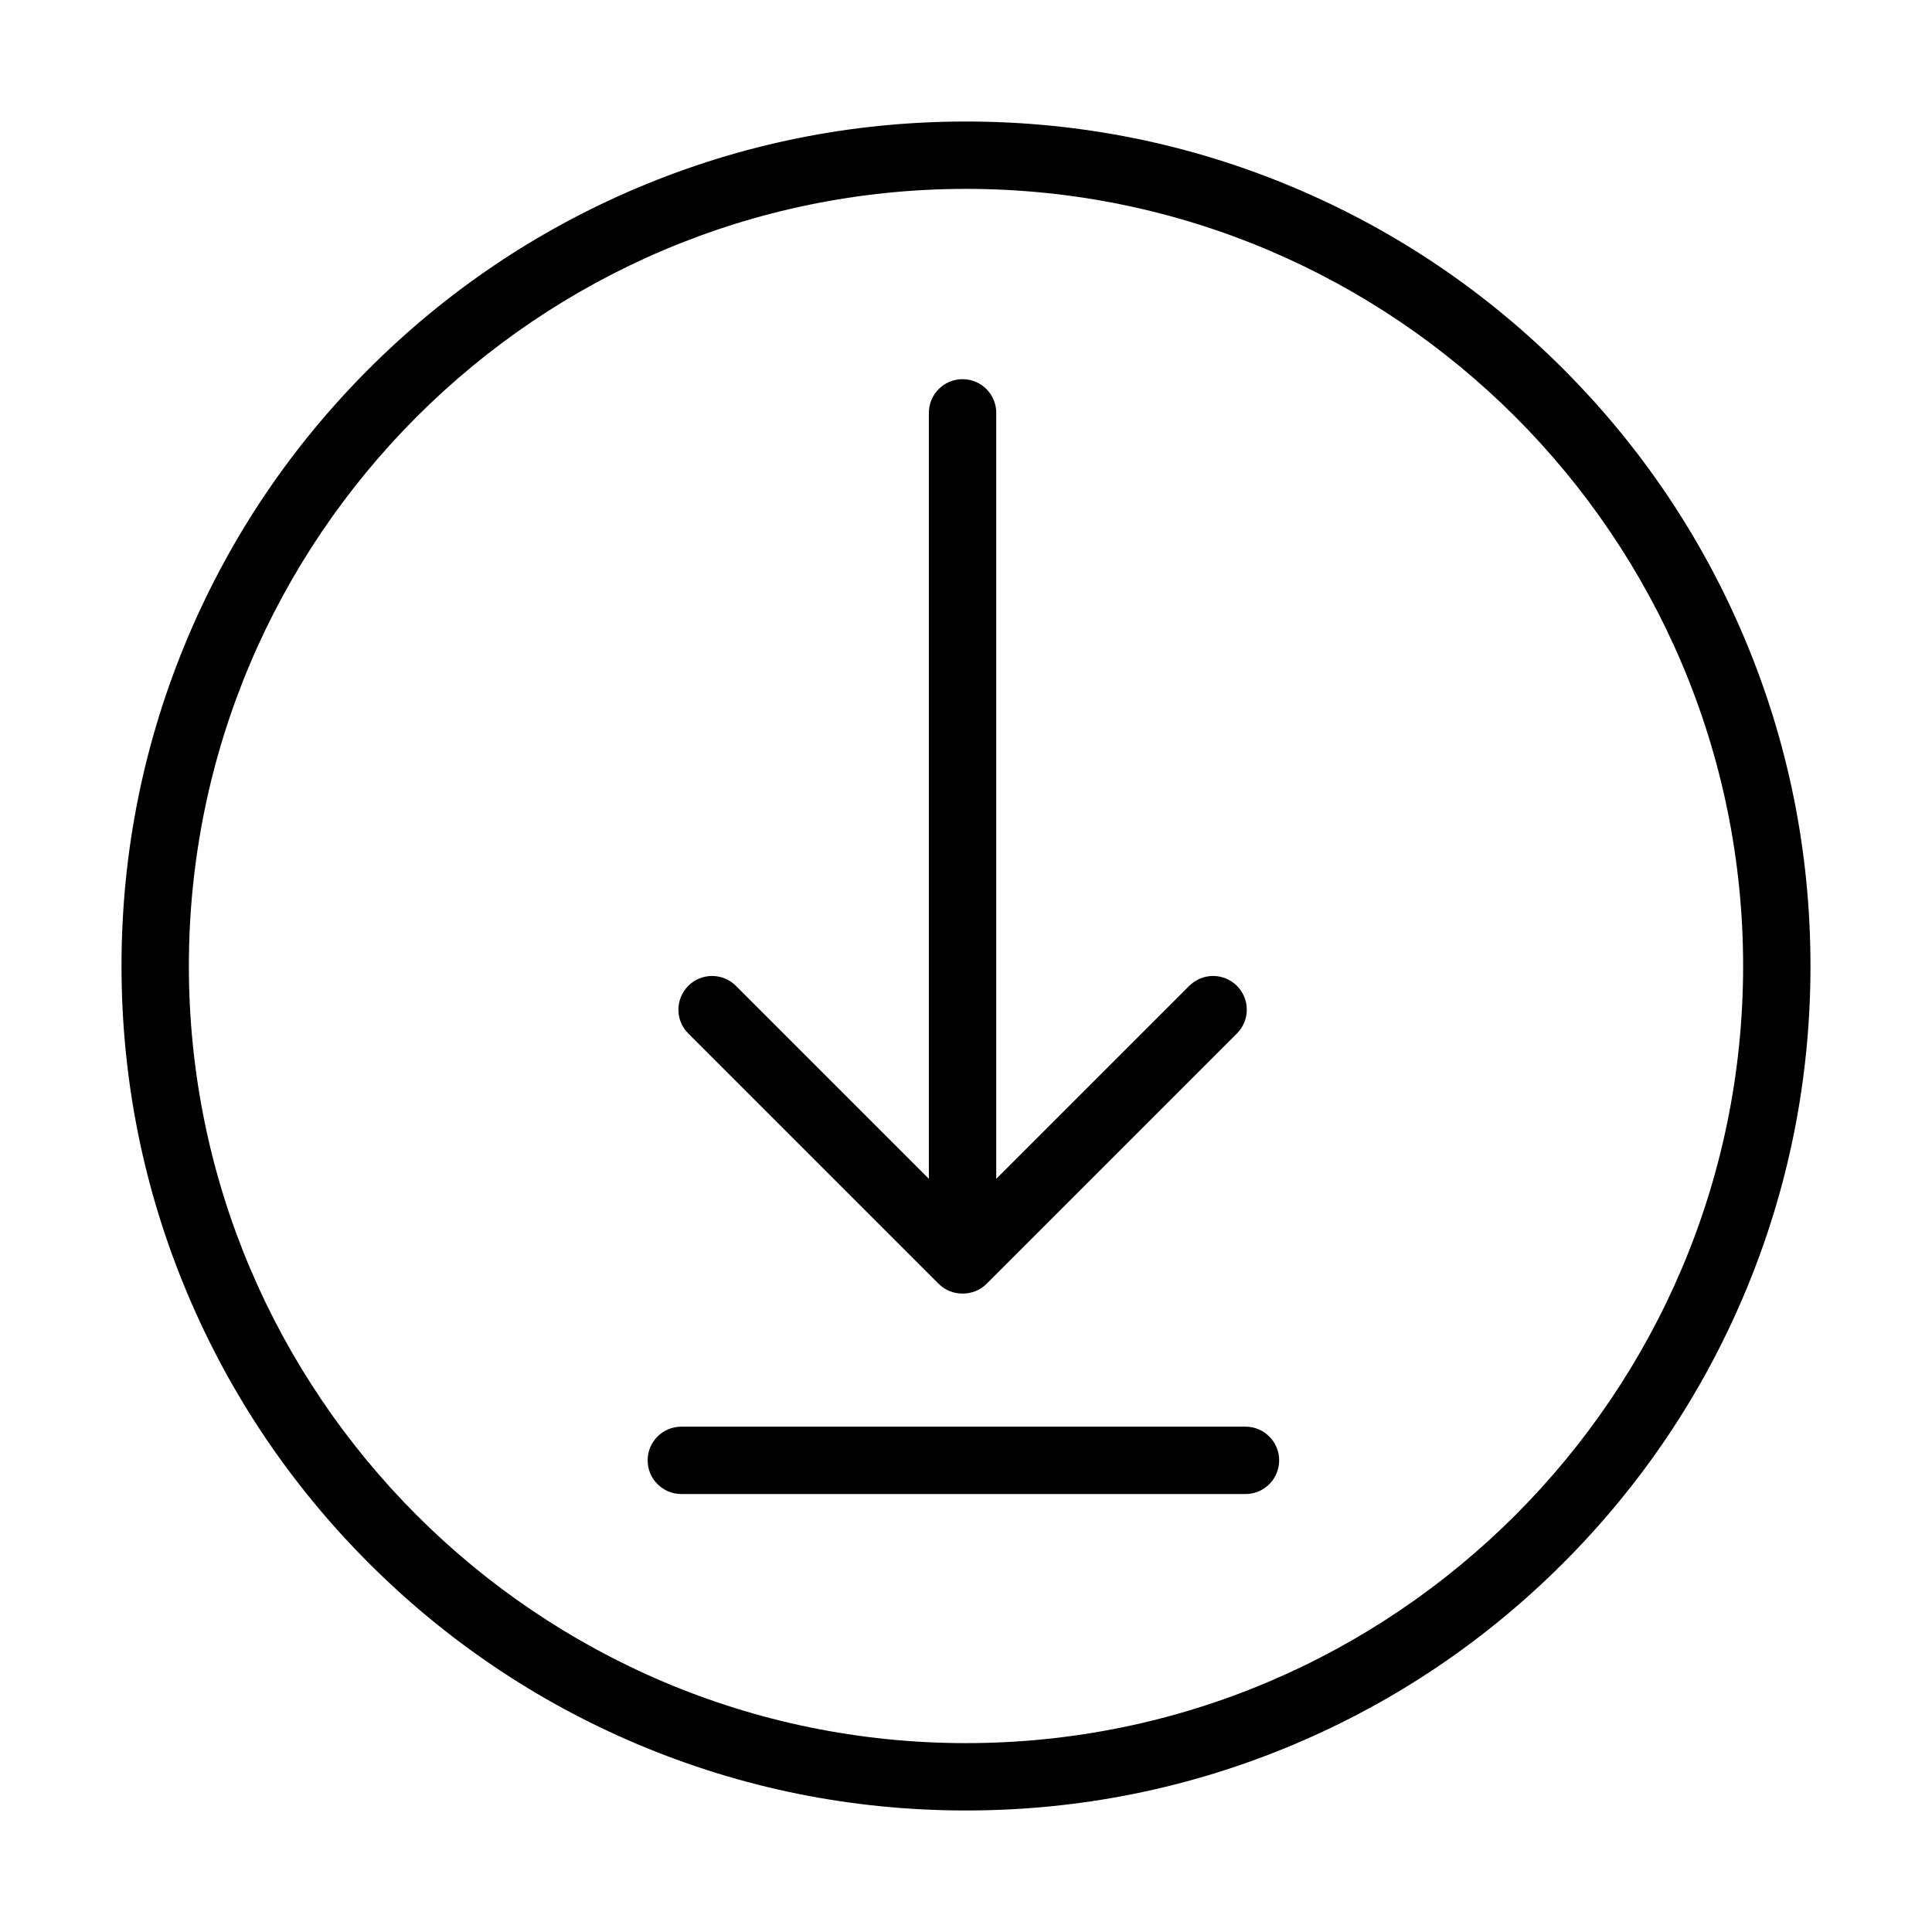 <?xml version="1.0" standalone="no"?><!DOCTYPE svg PUBLIC "-//W3C//DTD SVG 1.1//EN" "http://www.w3.org/Graphics/SVG/1.1/DTD/svg11.dtd"><svg t="1511950417610" class="icon" style="" viewBox="0 0 1024 1024" version="1.1" xmlns="http://www.w3.org/2000/svg" p-id="5287" xmlns:xlink="http://www.w3.org/1999/xlink" width="200" height="200"><defs><style type="text/css"></style></defs><path d="M511.999 959.595c-60.417 0-119.036-11.837-174.23-35.181-53.302-22.545-101.167-54.816-142.268-95.916-41.099-41.1-73.37-88.966-95.916-142.267-23.344-55.195-35.181-113.814-35.181-174.231 0-60.418 11.838-119.037 35.183-174.23 22.543-53.302 54.814-101.167 95.916-142.267 41.099-41.1 88.965-73.372 142.267-95.917 55.193-23.345 113.812-35.181 174.23-35.181s119.035 11.838 174.228 35.182c53.303 22.543 101.167 54.815 142.269 95.917 41.1 41.101 73.37 88.966 95.916 142.267 23.345 55.194 35.181 113.813 35.181 174.23 0 60.416-11.837 119.037-35.18 174.23-22.545 53.301-54.816 101.167-95.917 142.267-41.102 41.102-88.966 73.371-142.269 95.918C631.036 947.76 572.417 959.595 511.999 959.595zM511.999 100.11c-227.117 0-411.891 184.772-411.891 411.89s184.773 411.89 411.891 411.89S923.889 739.117 923.889 512 739.116 100.11 511.999 100.11z" p-id="5288"></path><path d="M660.132 791.863 361.119 791.863c-9.86 0-17.853-7.993-17.853-17.853l0 0c0-9.859 7.994-17.851 17.853-17.851l299.013 0c9.86 0 17.853 7.993 17.853 17.851l0 0C677.985 783.871 669.991 791.863 660.132 791.863z" p-id="5289"></path><path d="M655.592 522.513c-6.972-6.971-18.274-6.971-25.246 0l-102.313 102.312L528.033 218.825c0-9.862-7.994-17.853-17.854-17.853-9.859 0-17.853 7.992-17.853 17.853L492.326 624.793l-102.277-102.278c-6.972-6.972-18.275-6.972-25.248 0-6.972 6.972-6.972 18.275 0 25.248l132.627 132.628c3.523 3.522 8.153 5.259 12.769 5.223 4.618 0.036 9.246-1.7 12.77-5.223l132.627-132.628C662.566 540.79 662.566 529.485 655.592 522.513z" p-id="5290"></path></svg>